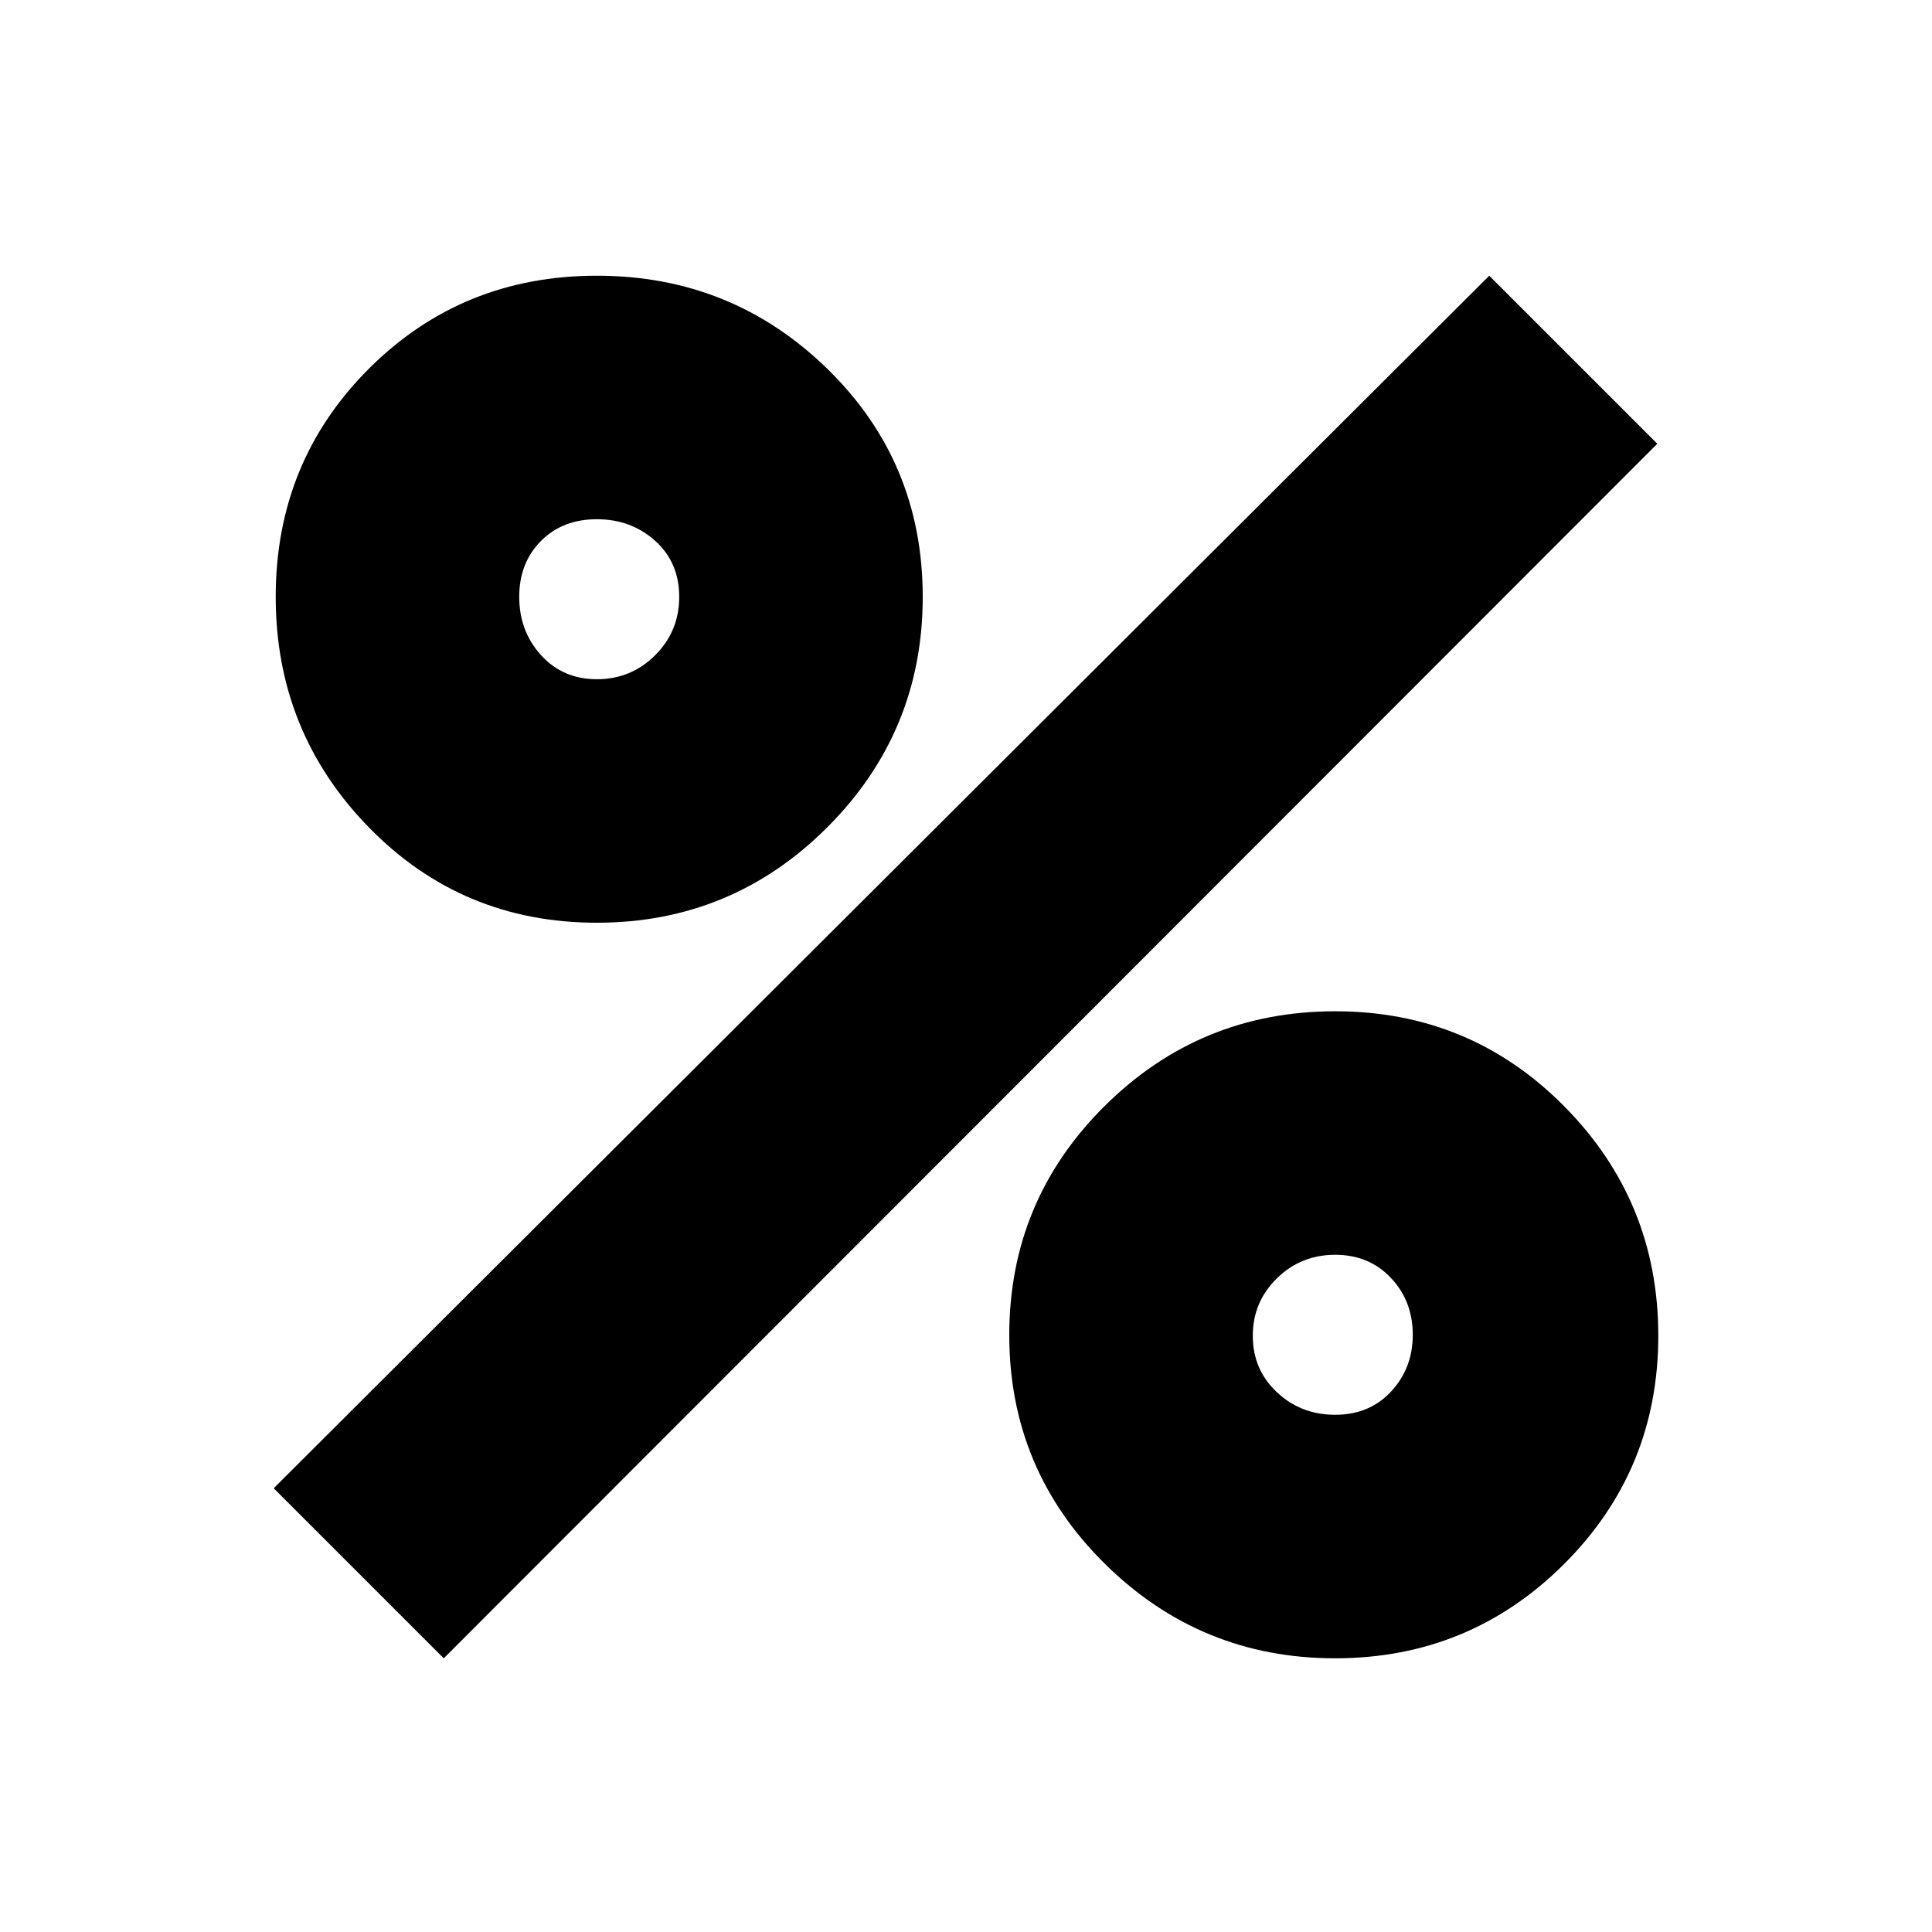 <svg xmlns="http://www.w3.org/2000/svg" height="24" viewBox="0 -960 960 960" width="24"><path d="M296.58-501.5q-67.08 0-113.33-47.42T137-663.42q0-67.08 46.25-113.33T296.58-823q67.08 0 114.5 46.25t47.42 113.33q0 67.08-47.42 114.5t-114.5 47.42Zm-.02-121q17.06 0 29-11.94 11.94-11.94 11.94-29 0-17.06-11.94-27.81t-29-10.75q-17.06 0-27.81 10.85Q258-680.29 258-663.44q0 17.06 10.85 29 10.86 11.94 27.71 11.94ZM663.39-136q-66.79 0-114.34-46.91t-47.55-113.7q0-66.79 47.42-113.84t114.5-47.05q67.08 0 113.83 47.21t46.75 114q0 66.79-46.91 113.54T663.39-136Zm.05-121q17.06 0 27.81-11.59T702-296.74q0-16.76-10.85-28.26-10.86-11.5-27.71-11.5-17.06 0-29 11.74-11.94 11.73-11.94 28.5 0 16.76 11.94 28.01t29 11.25ZM220.5-136 136-220.5 740-823l83.5 83.5-603 603.5Z"/></svg>